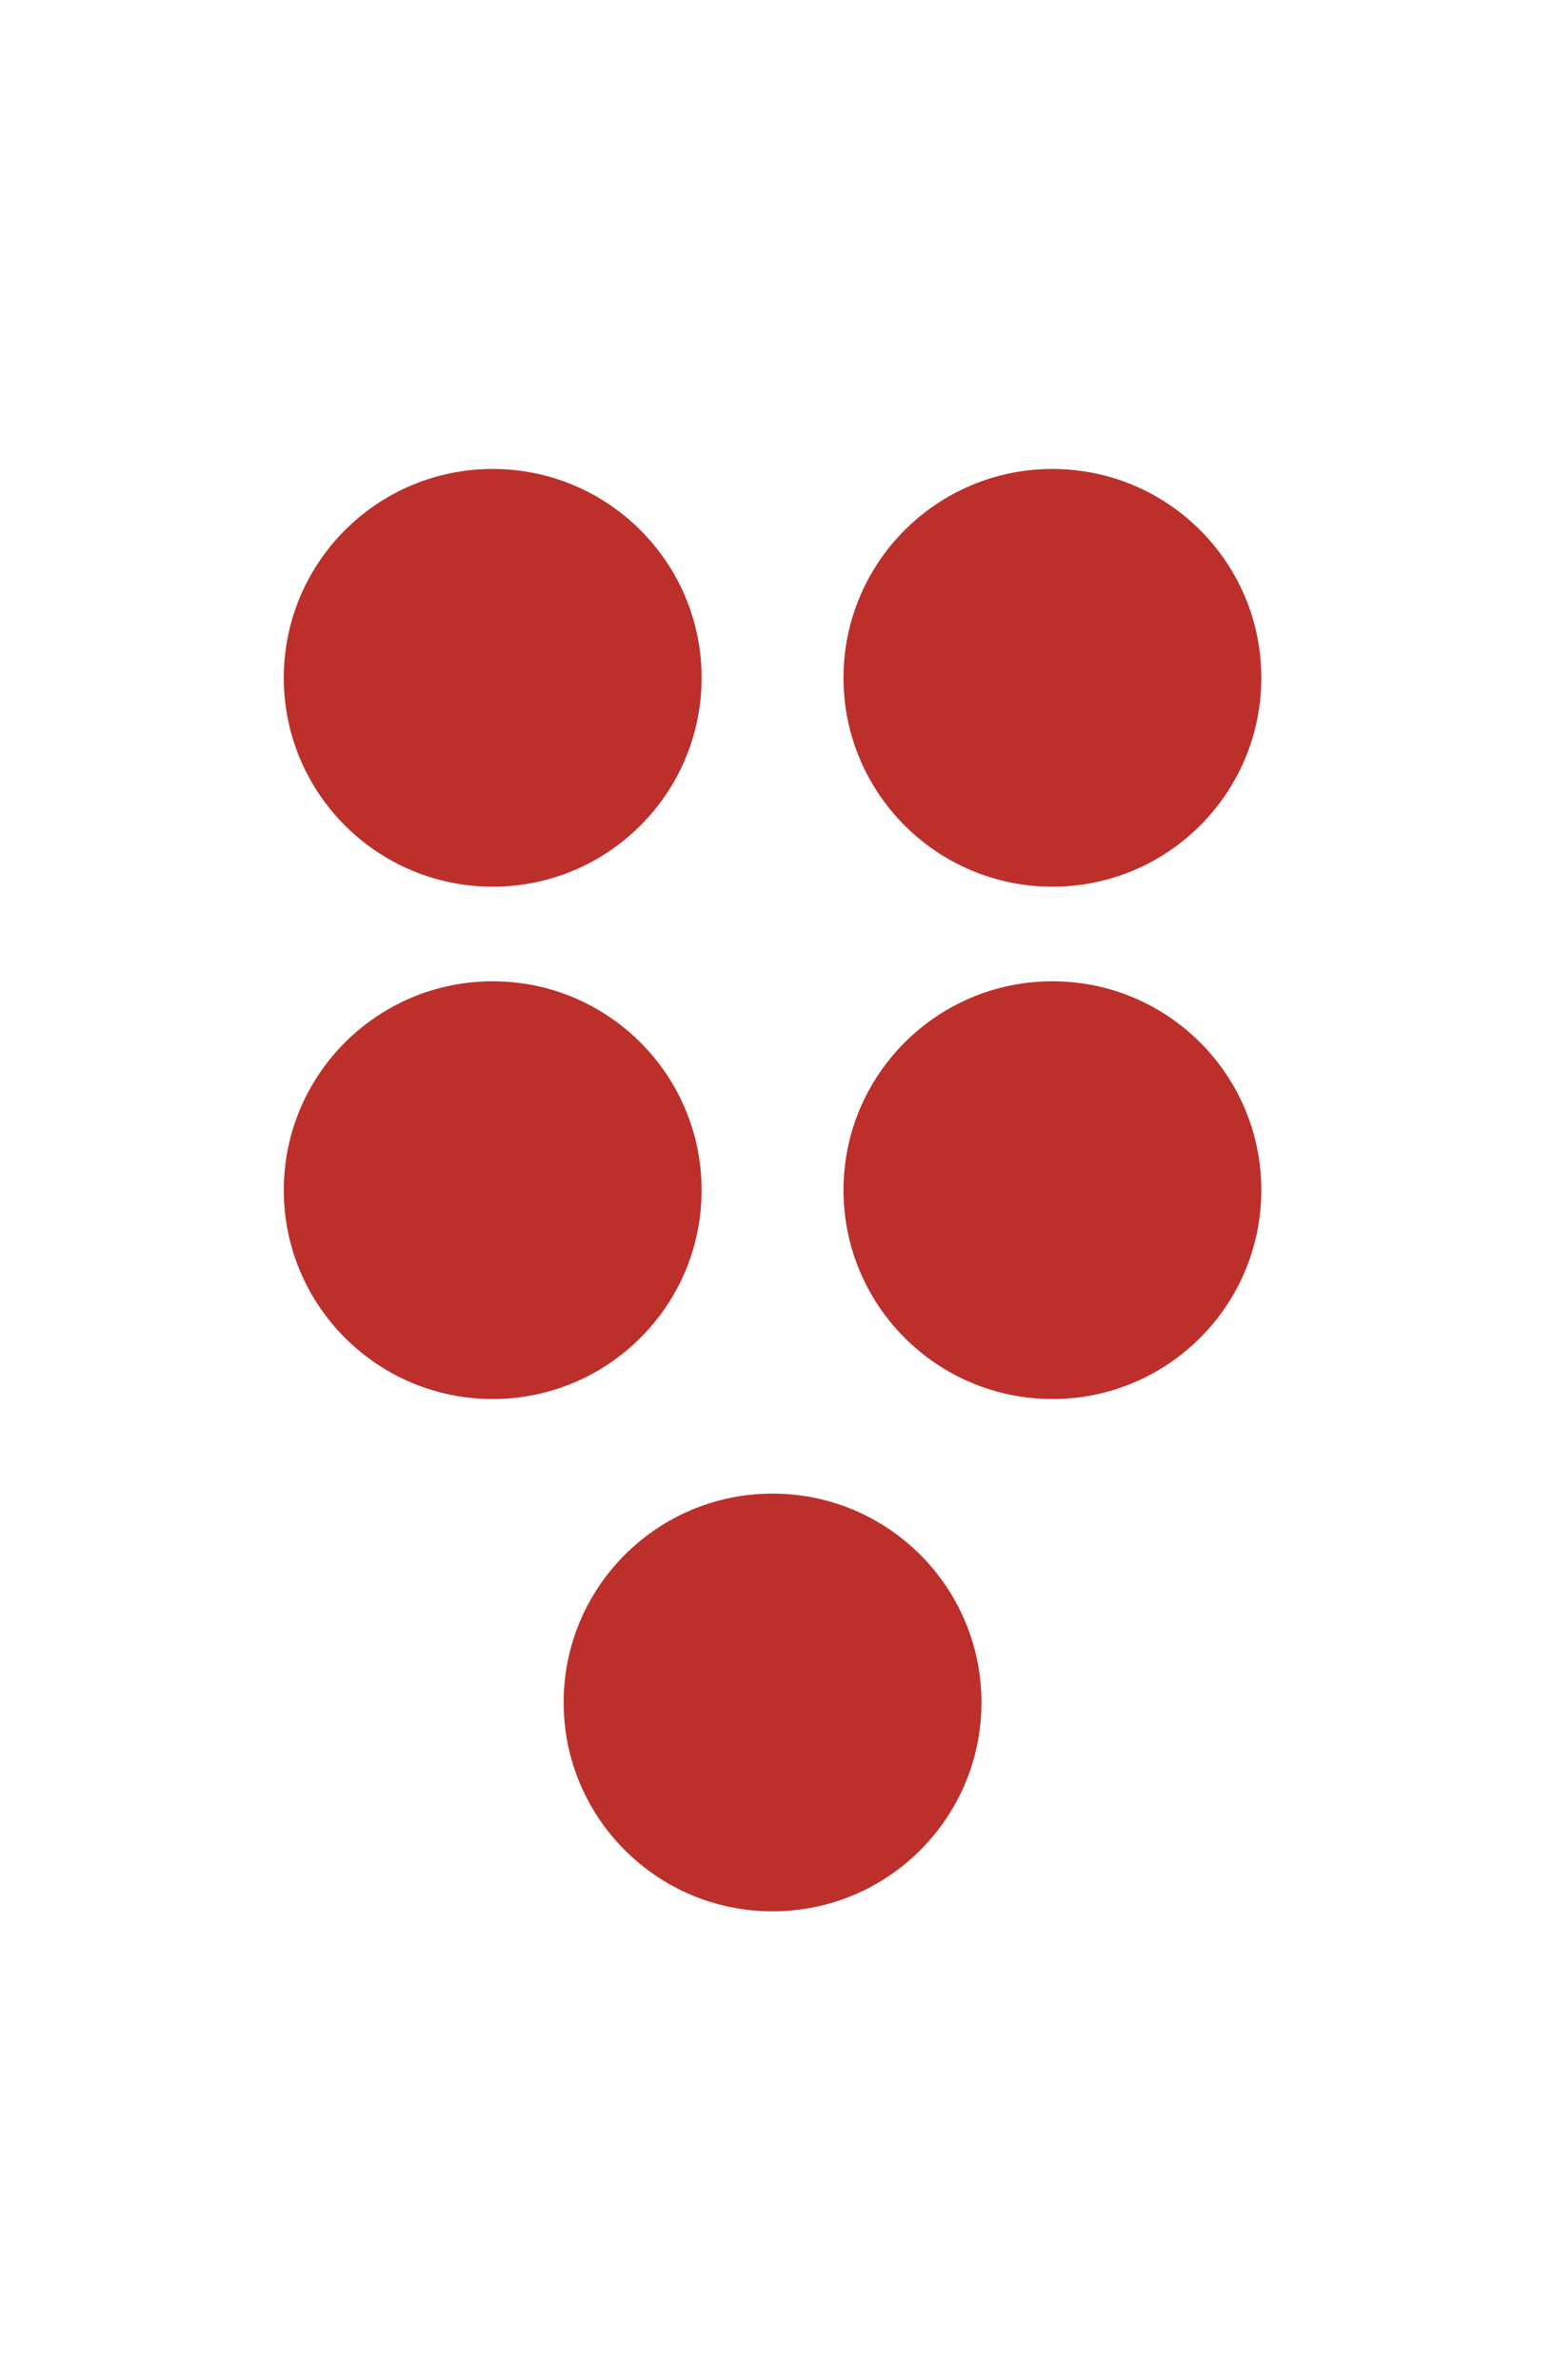 <svg width="197" height="302" viewBox="0 0 197 302" fill="none" xmlns="http://www.w3.org/2000/svg">
<circle cx="62.5" cy="86" r="26.5" fill="#BD2F2A"/>
<circle cx="133.5" cy="86" r="26.5" fill="#BD2F2A"/>
<circle cx="62.5" cy="151" r="26.5" fill="#BD2F2A"/>
<circle cx="133.5" cy="151" r="26.5" fill="#BD2F2A"/>
<circle cx="98" cy="216" r="26.5" fill="#BD2F2A"/>
</svg>
